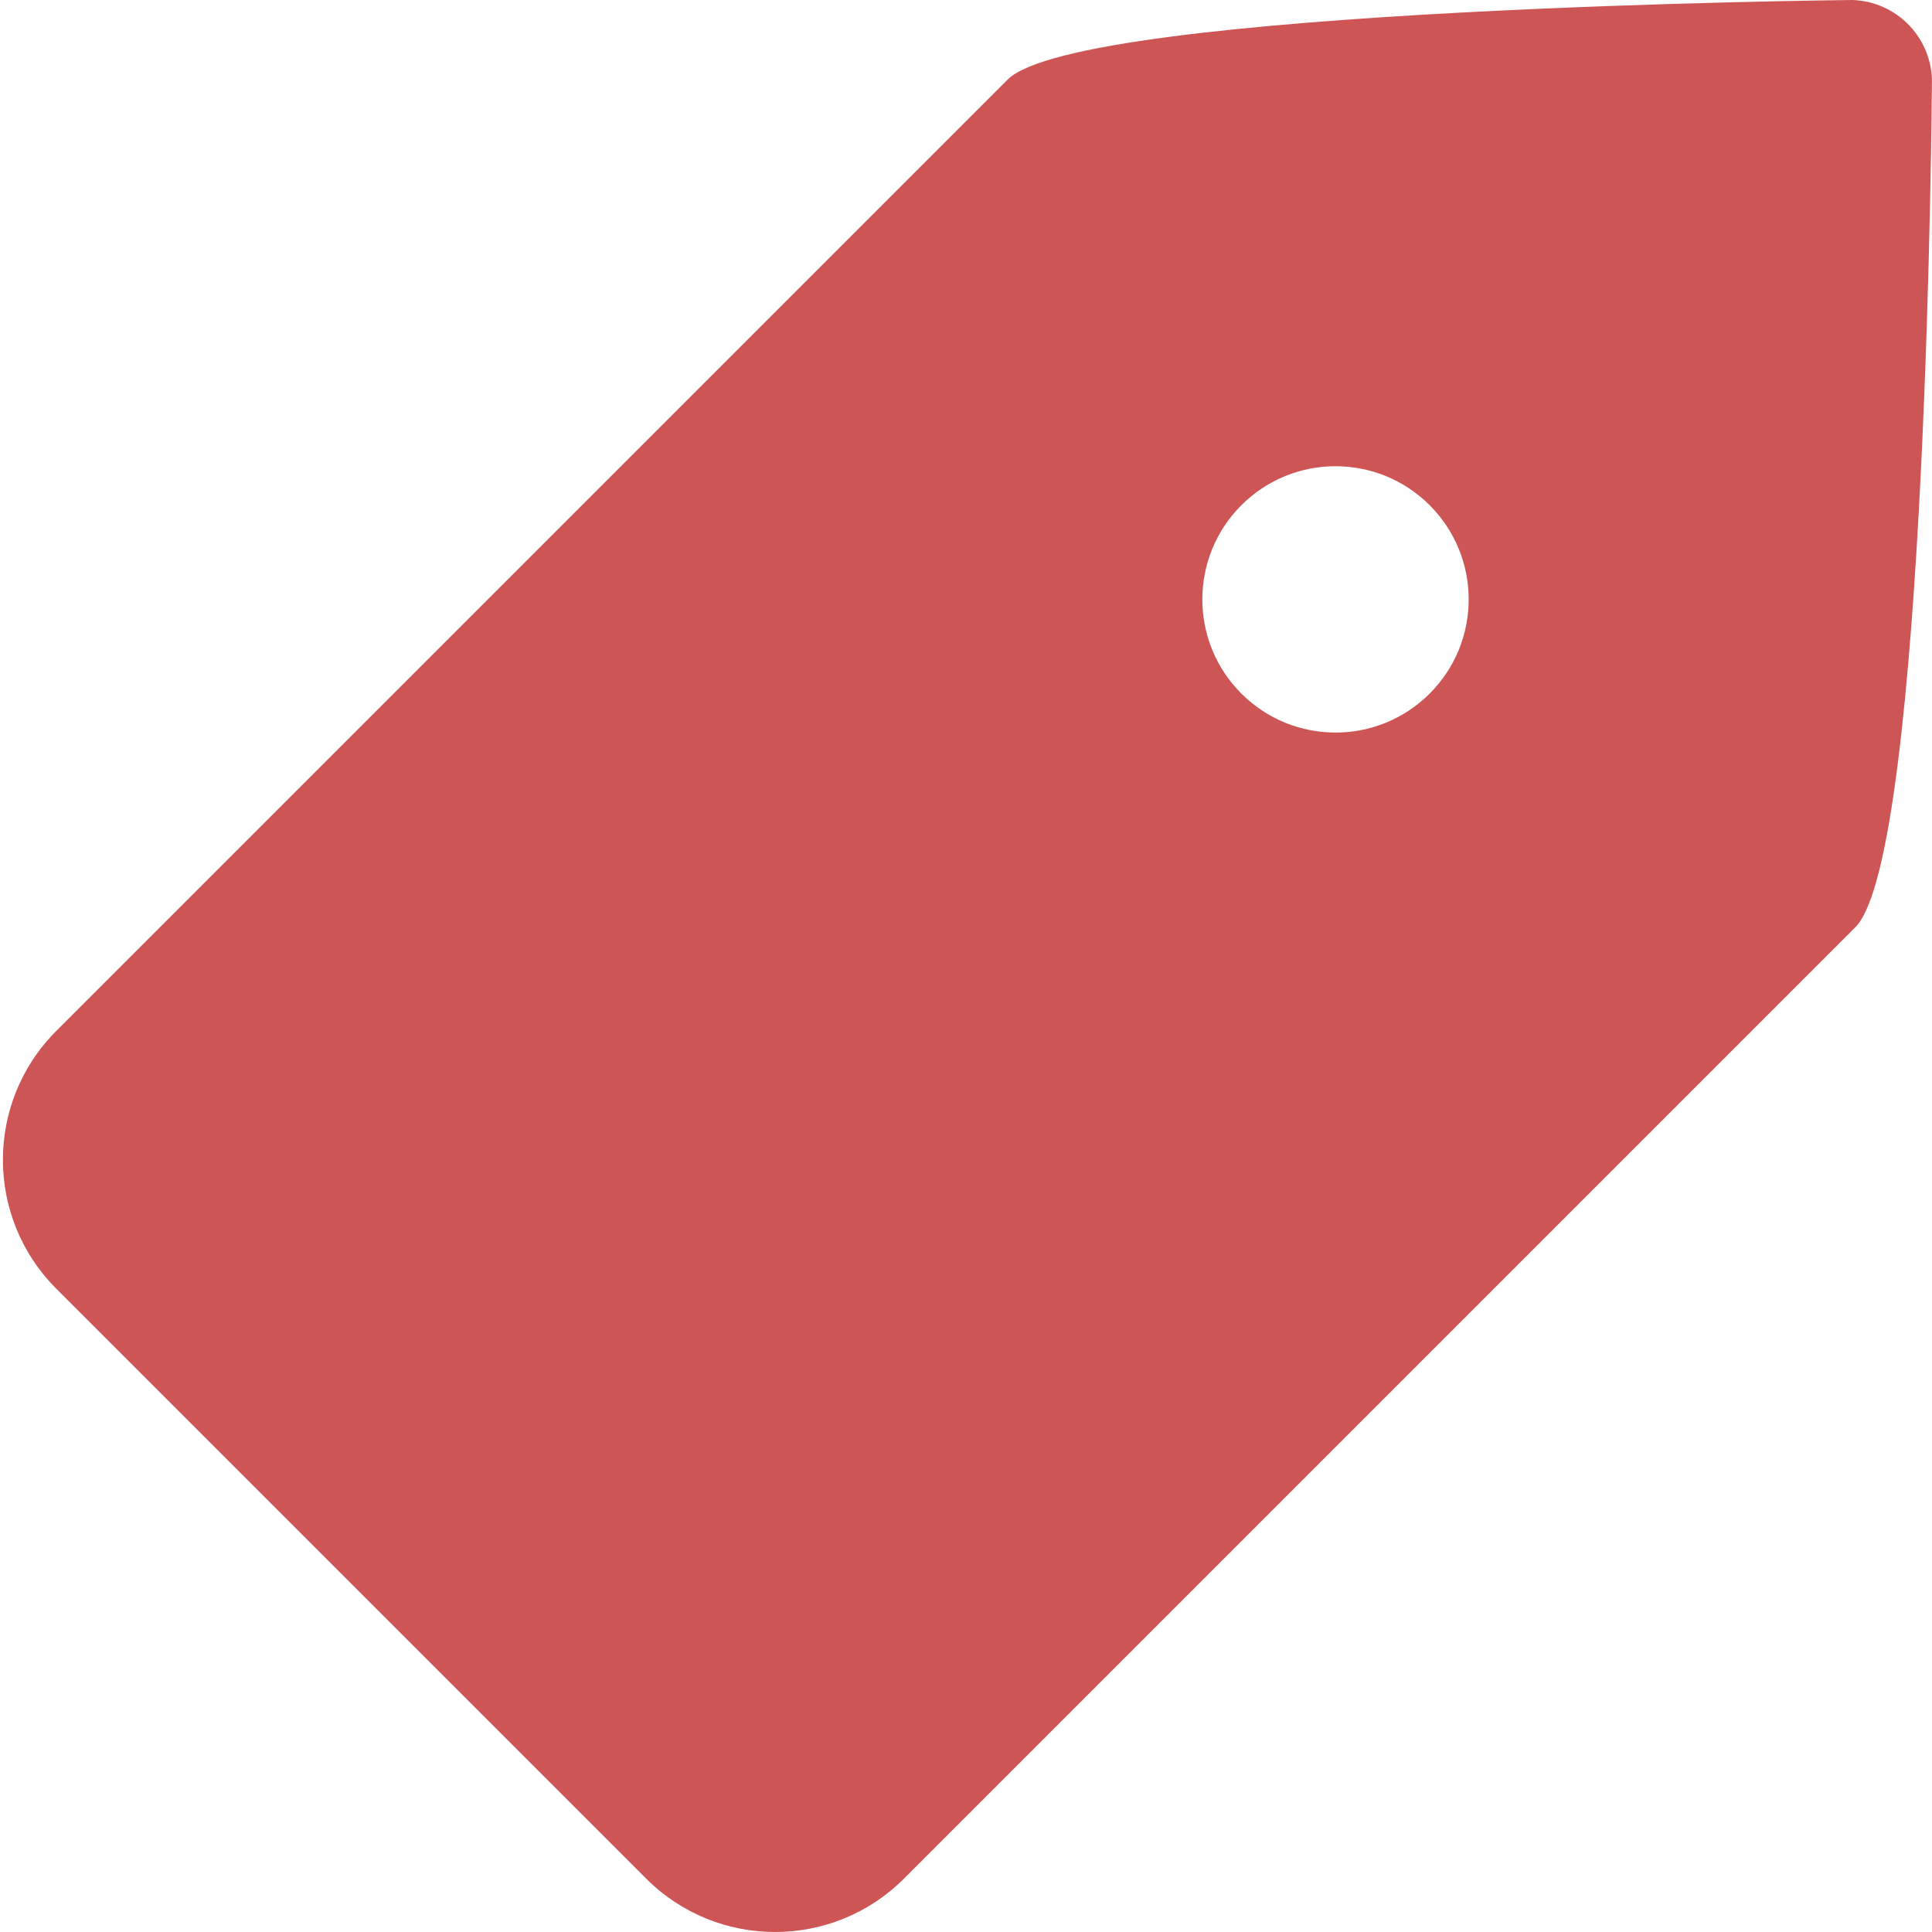 <svg t="1751726197774" class="icon" viewBox="0 0 1024 1024" version="1.1" xmlns="http://www.w3.org/2000/svg"
     p-id="16269" width="32" height="32">
    <path d="M981.873 0c0 0-409.638 4.012-447.792 42.167L29.842 546.405c-37.734 37.734-37.734 98.914 0 136.648l312.644 312.645c37.734 37.734 98.914 37.734 136.648 0l504.239-504.239c38.154-38.154 40.605-449.559 40.605-449.559C1023.091 19.059 1004.72 0.777 981.873 0zM757.759 367.602 757.759 367.602c-27.565 27.565-72.256 27.565-99.82 0l0 0c-27.565-27.565-27.565-72.256 0-99.82l0 0c27.565-27.565 72.256-27.565 99.82 0l0 0C785.324 295.346 785.324 340.037 757.759 367.602z"
          fill="#CD5555" p-id="16270"></path>
</svg>
